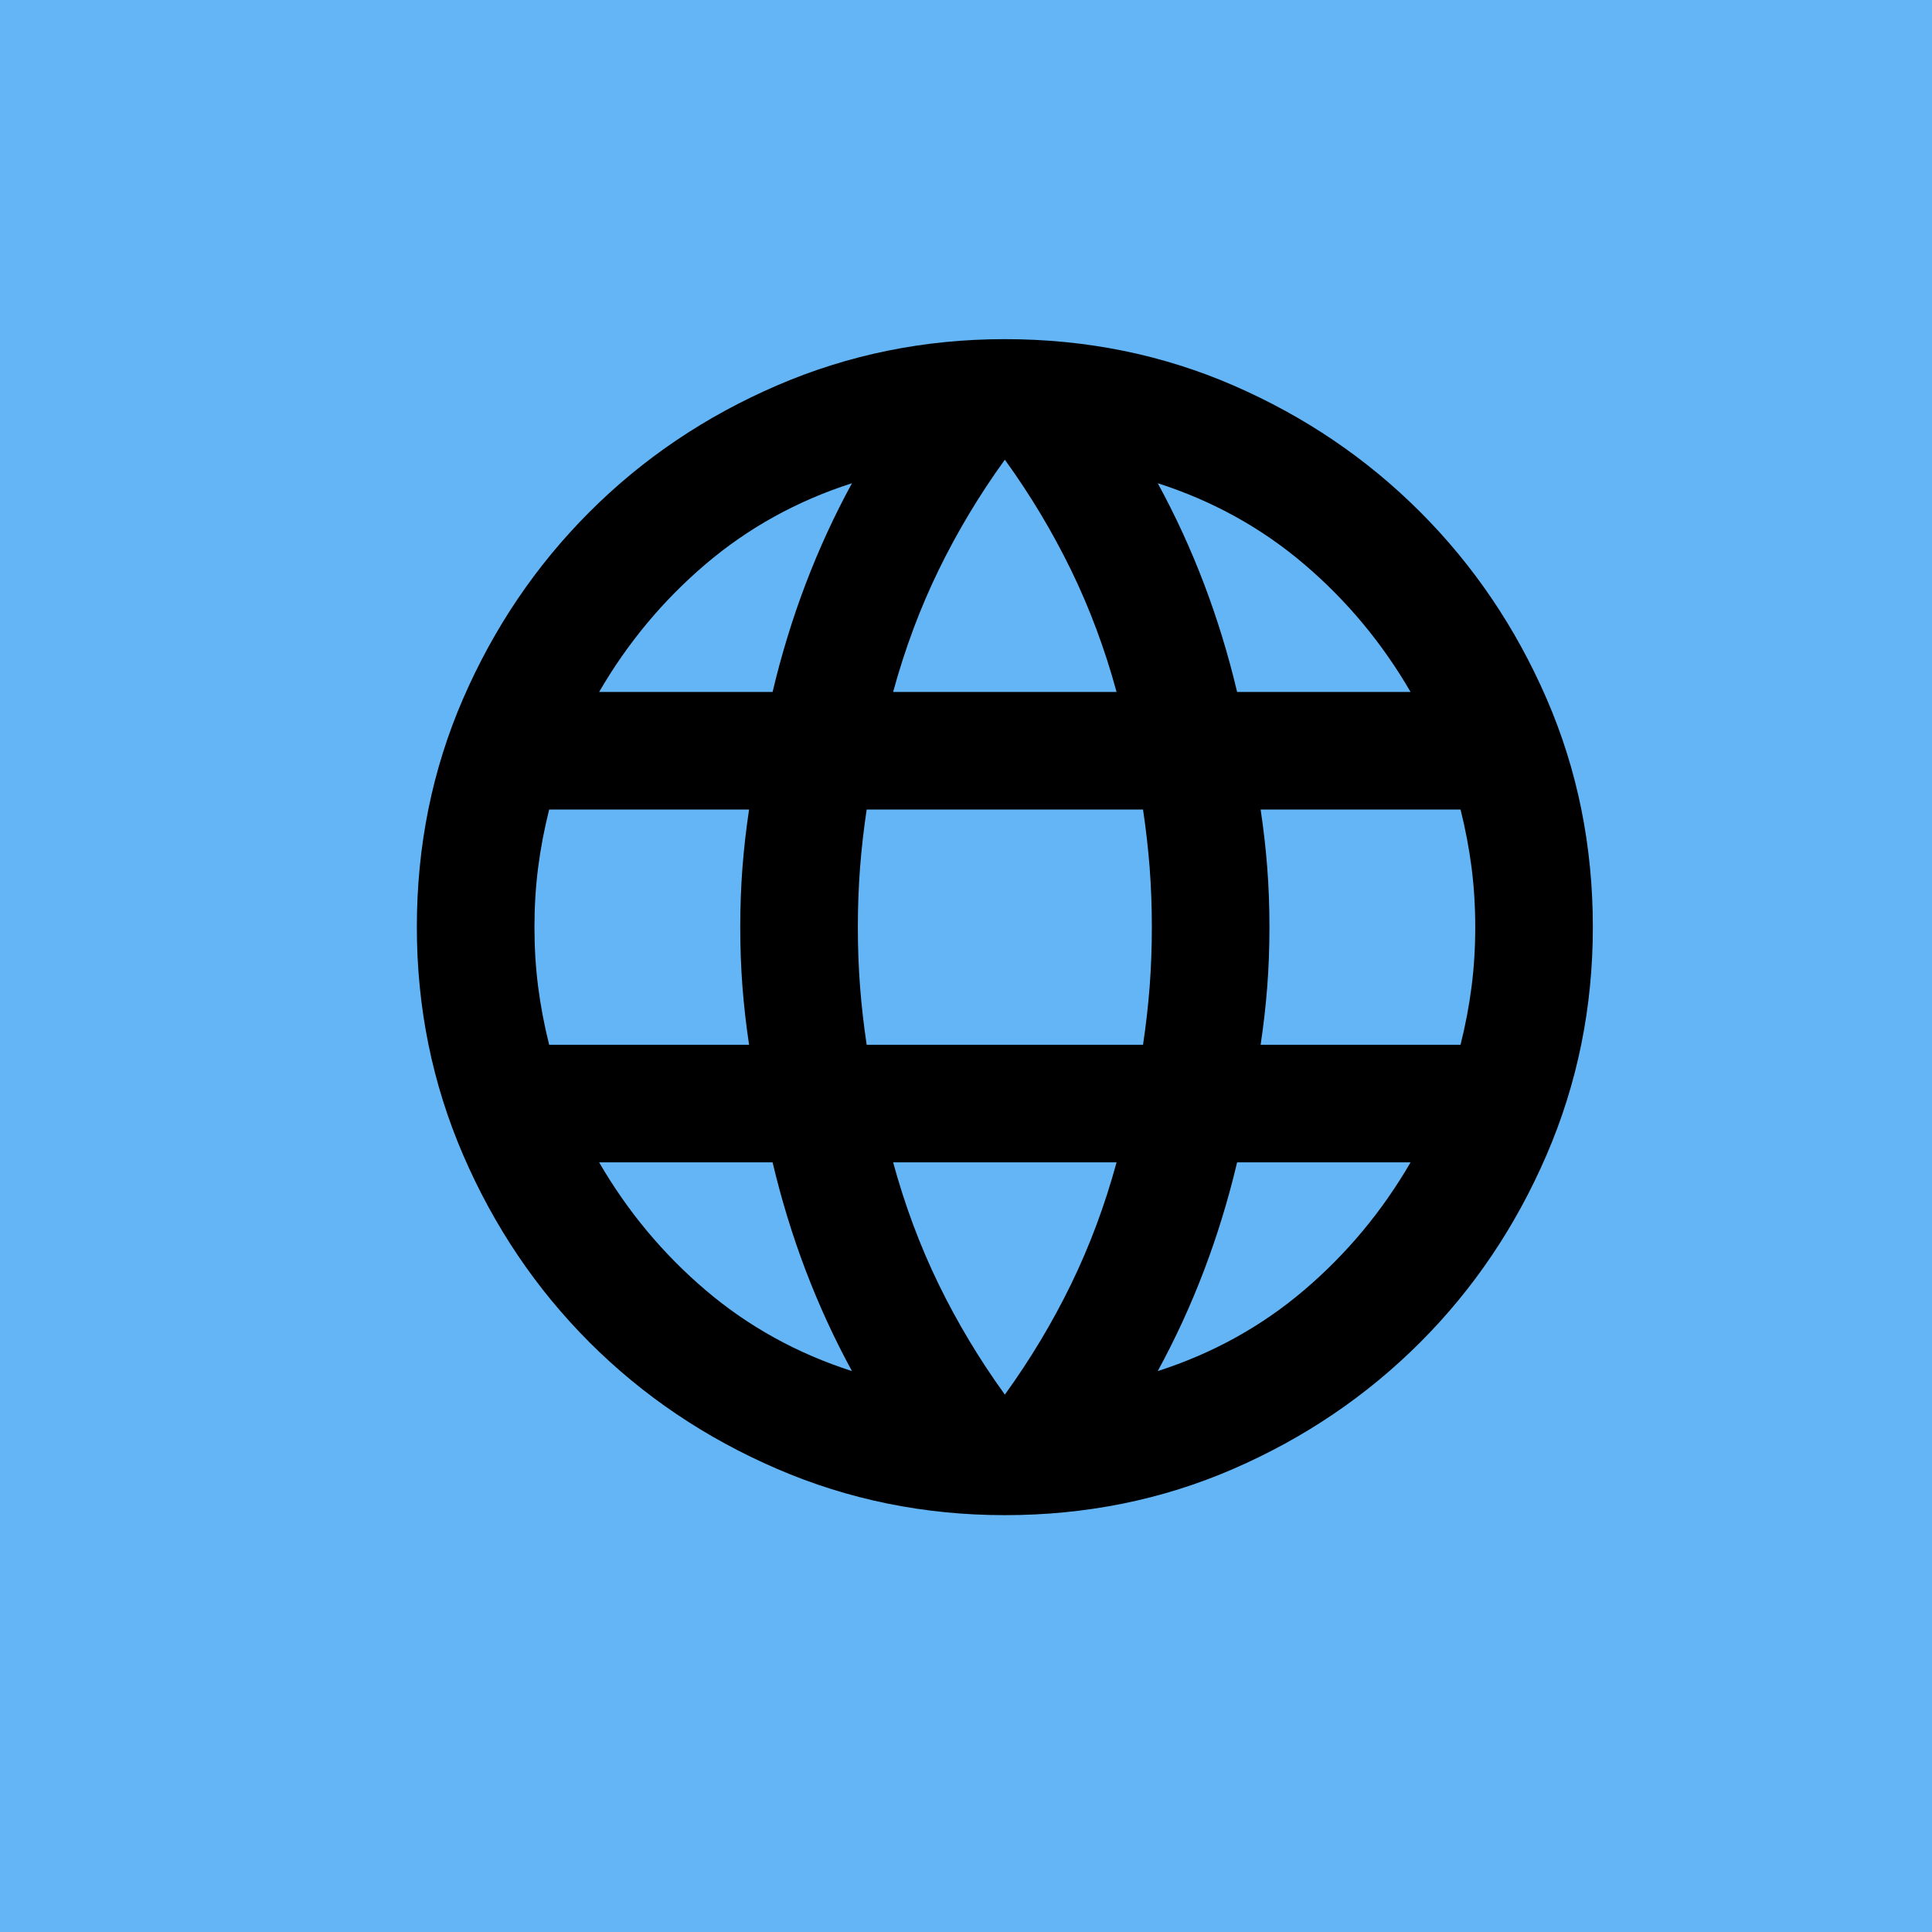 <?xml version="1.0" encoding="UTF-8" standalone="no"?>
<!-- Created with Inkscape (http://www.inkscape.org/) -->

<svg
   width="9.2mm"
   height="9.2mm"
   viewBox="0 0 9.2 9.2"
   version="1.1"
   id="svg1"
   xml:space="preserve"
   sodipodi:docname="sites-light.svg"
   inkscape:version="1.3.2 (091e20e, 2023-11-25)"
   xmlns:inkscape="http://www.inkscape.org/namespaces/inkscape"
   xmlns:sodipodi="http://sodipodi.sourceforge.net/DTD/sodipodi-0.dtd"
   xmlns="http://www.w3.org/2000/svg"
   xmlns:svg="http://www.w3.org/2000/svg"><sodipodi:namedview
     id="namedview1"
     pagecolor="#ffffff"
     bordercolor="#000000"
     borderopacity="0.25"
     inkscape:showpageshadow="2"
     inkscape:pageopacity="0.0"
     inkscape:pagecheckerboard="0"
     inkscape:deskcolor="#d1d1d1"
     inkscape:document-units="mm"
     inkscape:zoom="11.977854"
     inkscape:cx="14.902503"
     inkscape:cy="22.040676"
     inkscape:window-width="1680"
     inkscape:window-height="997"
     inkscape:window-x="0"
     inkscape:window-y="25"
     inkscape:window-maximized="0"
     inkscape:current-layer="layer1" /><defs
     id="defs1" /><g
     inkscape:label="Layer 1"
     inkscape:groupmode="layer"
     id="layer1"
     transform="translate(-98.31,-97.384)"><rect
       style="fill:#64b5f6;fill-opacity:1;stroke:none;stroke-width:0.8;stroke-linecap:butt;stroke-linejoin:round;stroke-miterlimit:4;stroke-dasharray:none;stroke-opacity:1;paint-order:stroke fill markers"
       id="rect2"
       width="9.2"
       height="9.2"
       x="98.31"
       y="97.384"
       inkscape:label="rect2" /><g
       style="fill:#000000;fill-opacity:1"
       id="g2"
       transform="matrix(0.007,0,0,0.007,99.735,105.159)"><path
         d="m 480,-80 q -82,0 -155,-31.5 -73,-31.5 -127.5,-86 Q 143,-252 111.5,-325 80,-398 80,-480 q 0,-83 31.5,-155.5 31.5,-72.5 86,-127 54.5,-54.5 127.5,-86 73,-31.5 155,-31.5 83,0 155.5,31.5 72.5,31.5 127,86 54.5,54.5 86,127 31.5,72.5 31.5,155.5 0,82 -31.5,155 -31.5,73 -86,127.5 -54.5,54.5 -127,86 Q 563,-80 480,-80 Z m 0,-82 q 26,-36 45,-75 19,-39 31,-83 H 404 q 12,44 31,83 19,39 45,75 z M 376,-178 Q 358,-211 344.5,-246.5 331,-282 322,-320 H 204 q 29,50 72.5,87 43.5,37 99.5,55 z m 208,0 q 56,-18 99.5,-55 43.5,-37 72.5,-87 H 638 q -9,38 -22.5,73.5 Q 602,-211 584,-178 Z M 170,-400 h 136 q -3,-20 -4.5,-39.5 -1.5,-19.5 -1.5,-40.5 0,-21 1.5,-40.5 Q 303,-540 306,-560 H 170 q -5,20 -7.5,39.5 -2.5,19.5 -2.5,40.5 0,21 2.5,40.5 2.5,19.5 7.5,39.5 z m 216,0 h 188 q 3,-20 4.5,-39.5 1.5,-19.5 1.5,-40.5 0,-21 -1.5,-40.5 Q 577,-540 574,-560 H 386 q -3,20 -4.5,39.5 -1.5,19.5 -1.5,40.5 0,21 1.5,40.5 1.5,19.5 4.5,39.5 z m 268,0 h 136 q 5,-20 7.5,-39.5 2.5,-19.5 2.5,-40.5 0,-21 -2.5,-40.5 Q 795,-540 790,-560 H 654 q 3,20 4.5,39.5 1.5,19.5 1.5,40.5 0,21 -1.5,40.5 -1.5,19.5 -4.5,39.5 z m -16,-240 h 118 q -29,-50 -72.5,-87 -43.5,-37 -99.5,-55 18,33 31.5,68.5 13.5,35.5 22.5,73.5 z m -234,0 h 152 q -12,-44 -31,-83 -19,-39 -45,-75 -26,36 -45,75 -19,39 -31,83 z m -200,0 h 118 q 9,-38 22.5,-73.5 13.5,-35.5 31.5,-68.5 -56,18 -99.5,55 -43.5,37 -72.5,87 z"
         id="path1-2"
         style="fill:#000000;fill-opacity:1" /></g></g></svg>
